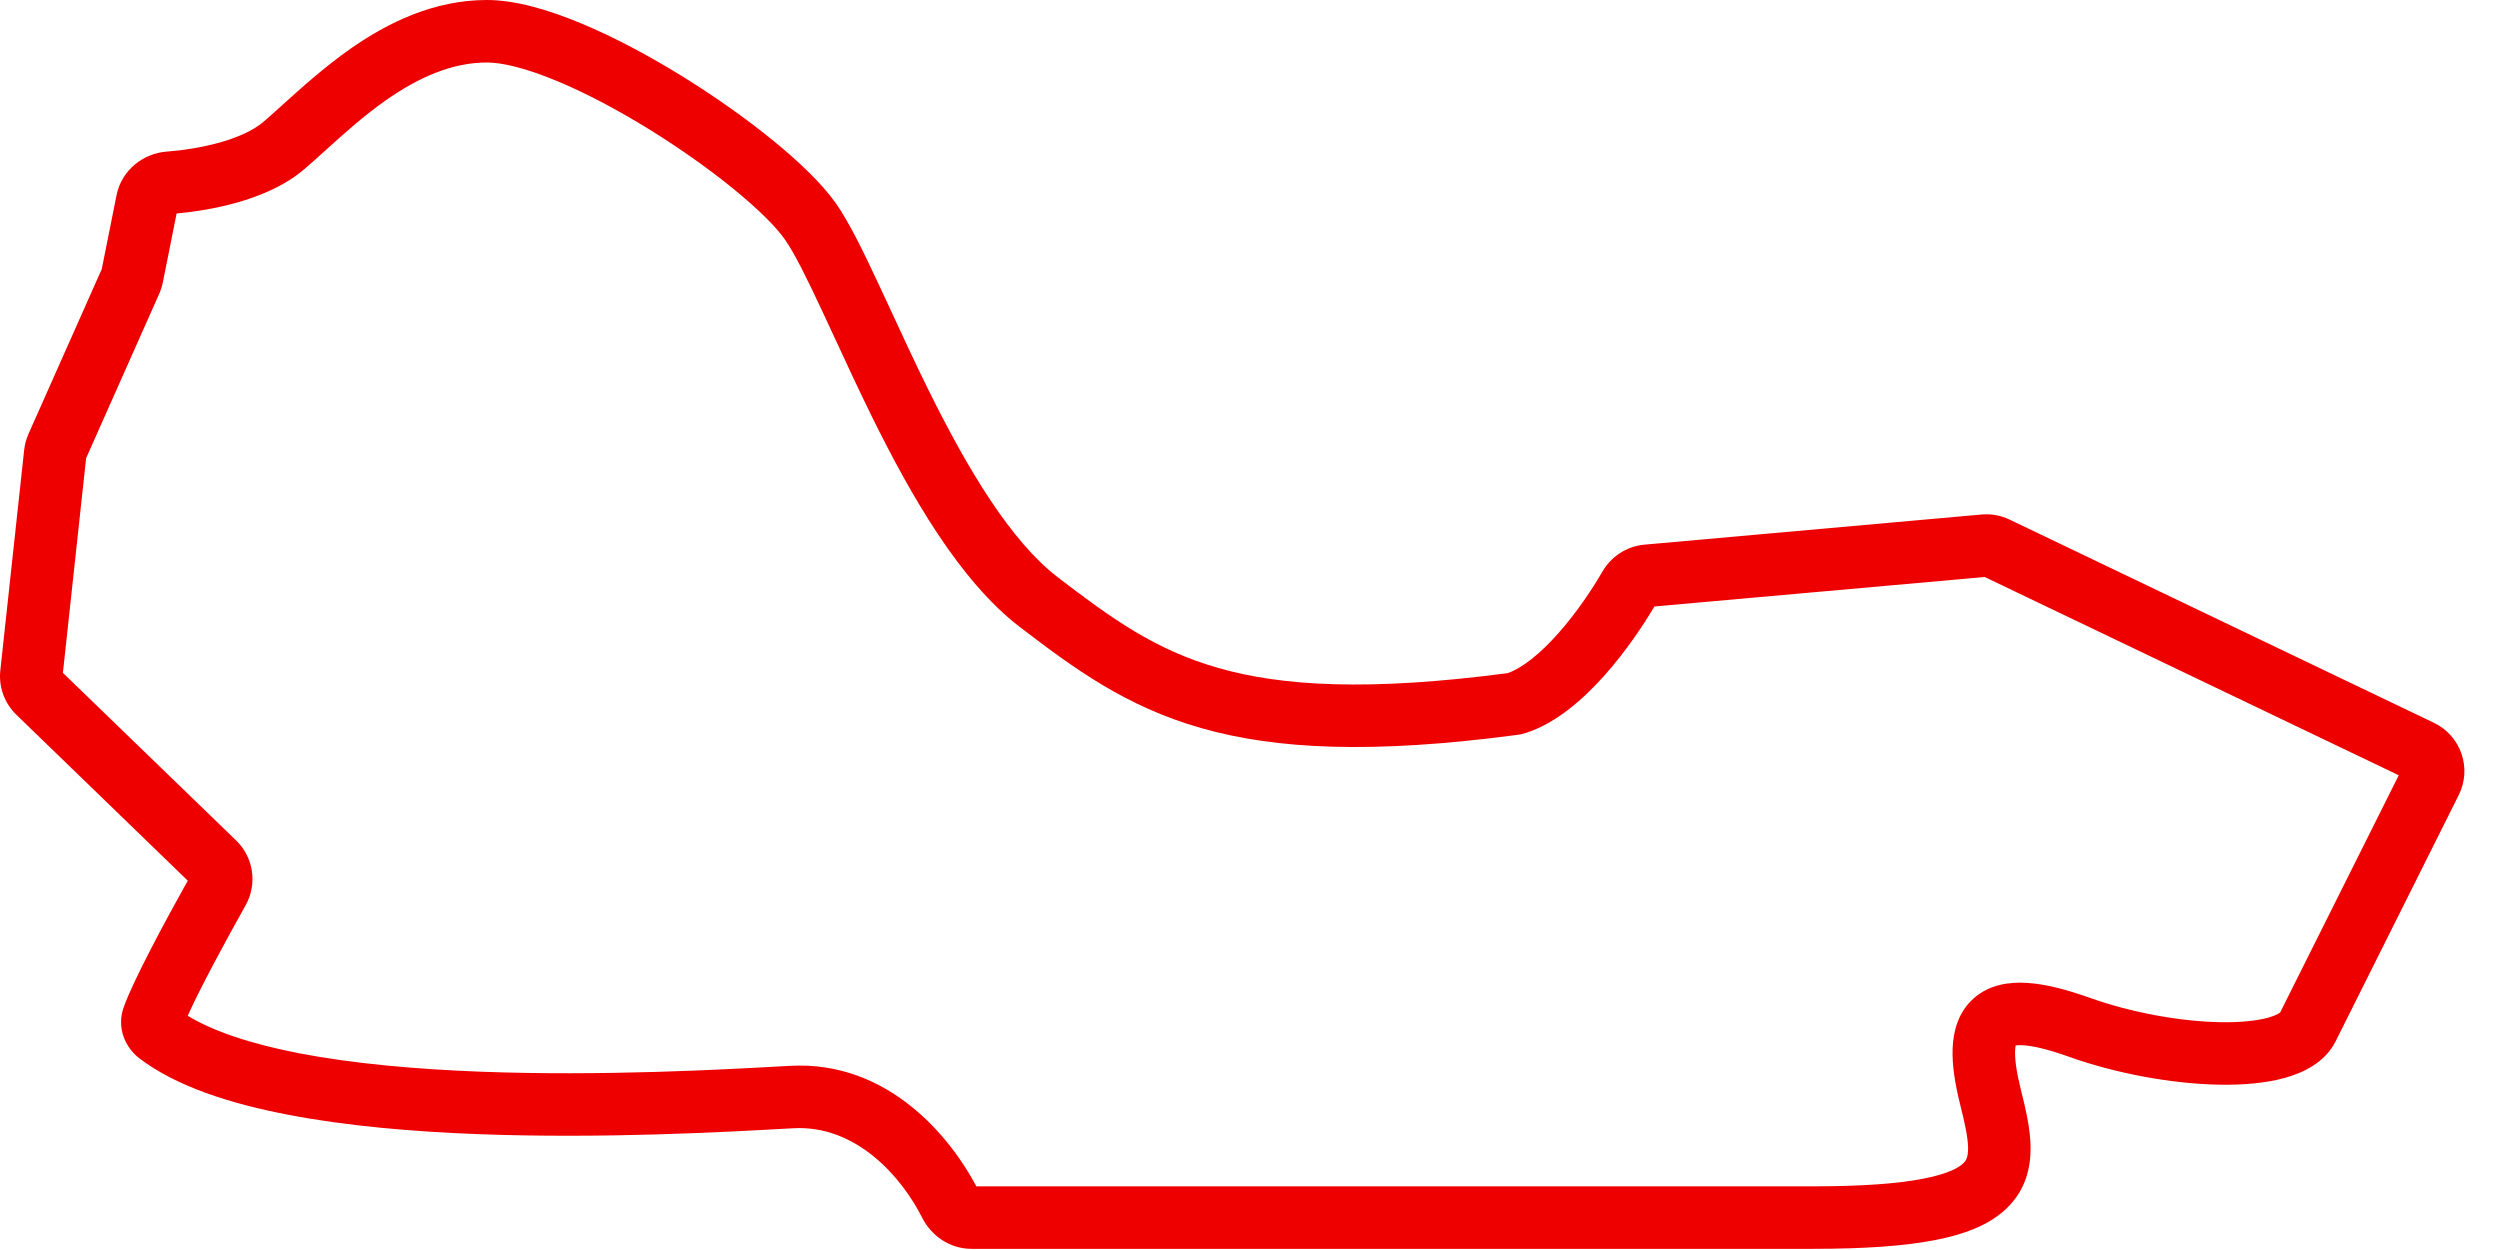 <svg width="56" height="28" viewBox="0 0 56 28" fill="none" xmlns="http://www.w3.org/2000/svg">
<path fill-rule="evenodd" clip-rule="evenodd" d="M7.313 3.348C7.144 3.501 6.98 3.649 6.817 3.789C6.377 4.166 5.811 4.396 5.299 4.54C4.825 4.673 4.348 4.746 3.956 4.782L3.648 6.325C3.63 6.412 3.603 6.496 3.568 6.577L1.929 10.263L1.409 15.072L5.29 18.827C5.684 19.208 5.768 19.806 5.501 20.28C5.057 21.071 4.479 22.14 4.205 22.753C4.779 23.105 5.637 23.388 6.715 23.596C7.931 23.829 9.343 23.952 10.768 24.006C13.496 24.109 16.2 23.958 17.525 23.884C17.583 23.881 17.638 23.878 17.691 23.875C19.913 23.751 21.307 25.503 21.87 26.574H40.608C41.727 26.574 42.52 26.512 43.075 26.404C43.642 26.295 43.88 26.152 43.977 26.059C44.042 25.997 44.086 25.919 44.085 25.72C44.083 25.485 44.018 25.184 43.908 24.744C43.795 24.293 43.724 23.863 43.739 23.483C43.754 23.103 43.861 22.672 44.213 22.361C44.561 22.054 45.007 21.991 45.411 22.017C45.819 22.043 46.289 22.165 46.812 22.351C47.738 22.682 48.835 22.881 49.734 22.897C50.185 22.905 50.551 22.866 50.806 22.796C51 22.742 51.064 22.689 51.075 22.68L53.732 17.366L44.458 12.925L37.059 13.585C36.795 14.031 36.41 14.6 35.955 15.113C35.489 15.639 34.877 16.191 34.184 16.417C34.11 16.441 34.04 16.455 33.981 16.462C30.753 16.89 28.594 16.791 26.906 16.309C25.21 15.825 24.055 14.97 22.846 14.046C21.492 13.01 20.401 11.09 19.553 9.377C19.238 8.739 18.944 8.103 18.679 7.53C18.582 7.322 18.489 7.121 18.401 6.932C18.057 6.196 17.789 5.66 17.582 5.365C17.39 5.089 16.996 4.694 16.441 4.24C15.896 3.795 15.233 3.324 14.537 2.894C13.841 2.464 13.124 2.084 12.472 1.813C11.803 1.535 11.266 1.4 10.908 1.4C10.117 1.4 9.37 1.74 8.662 2.233C8.15 2.591 7.718 2.982 7.313 3.348ZM7.861 1.085C8.681 0.513 9.71 0 10.908 0C11.545 0 12.287 0.22 13.009 0.52C13.746 0.826 14.531 1.245 15.273 1.703C16.016 2.162 16.73 2.668 17.326 3.155C17.912 3.634 18.424 4.126 18.729 4.562C19.019 4.976 19.338 5.631 19.669 6.339C19.762 6.538 19.858 6.745 19.957 6.958C20.22 7.527 20.501 8.136 20.808 8.756C21.666 10.489 22.635 12.121 23.697 12.933C24.899 13.853 25.871 14.558 27.291 14.963C28.715 15.37 30.654 15.489 33.774 15.078C34.099 14.963 34.496 14.648 34.907 14.185C35.312 13.728 35.663 13.204 35.892 12.807C36.084 12.475 36.429 12.236 36.837 12.2L44.388 11.525C44.603 11.506 44.819 11.545 45.013 11.638L54.52 16.191C55.123 16.48 55.377 17.207 55.076 17.809L52.319 23.324C52.077 23.806 51.586 24.032 51.18 24.145C50.747 24.265 50.234 24.306 49.708 24.297C48.653 24.277 47.405 24.05 46.341 23.67C45.869 23.501 45.54 23.428 45.322 23.414C45.236 23.408 45.182 23.413 45.151 23.418C45.146 23.442 45.14 23.48 45.138 23.538C45.131 23.722 45.166 24.002 45.266 24.404C45.369 24.816 45.482 25.279 45.485 25.71C45.488 26.177 45.364 26.668 44.949 27.067C44.566 27.436 44.014 27.649 43.341 27.779C42.658 27.911 41.764 27.974 40.608 27.974H21.763C21.263 27.974 20.856 27.671 20.659 27.281C20.194 26.358 19.176 25.194 17.768 25.273C17.714 25.276 17.657 25.279 17.597 25.282C16.271 25.356 13.511 25.511 10.714 25.405C9.254 25.35 7.764 25.223 6.451 24.97C5.159 24.722 3.951 24.337 3.125 23.709C2.808 23.468 2.605 23.025 2.772 22.558C2.991 21.948 3.707 20.62 4.206 19.727L0.366 16.01C0.1 15.752 -0.033 15.387 0.007 15.019L0.541 10.082C0.554 9.958 0.587 9.837 0.637 9.723L2.279 6.029L2.61 4.375C2.724 3.807 3.21 3.435 3.733 3.396C4.077 3.37 4.508 3.308 4.92 3.193C5.342 3.074 5.686 2.915 5.905 2.726C6.021 2.627 6.156 2.506 6.305 2.37C6.727 1.989 7.27 1.497 7.861 1.085Z" fill="#EE0000"/>
</svg>
